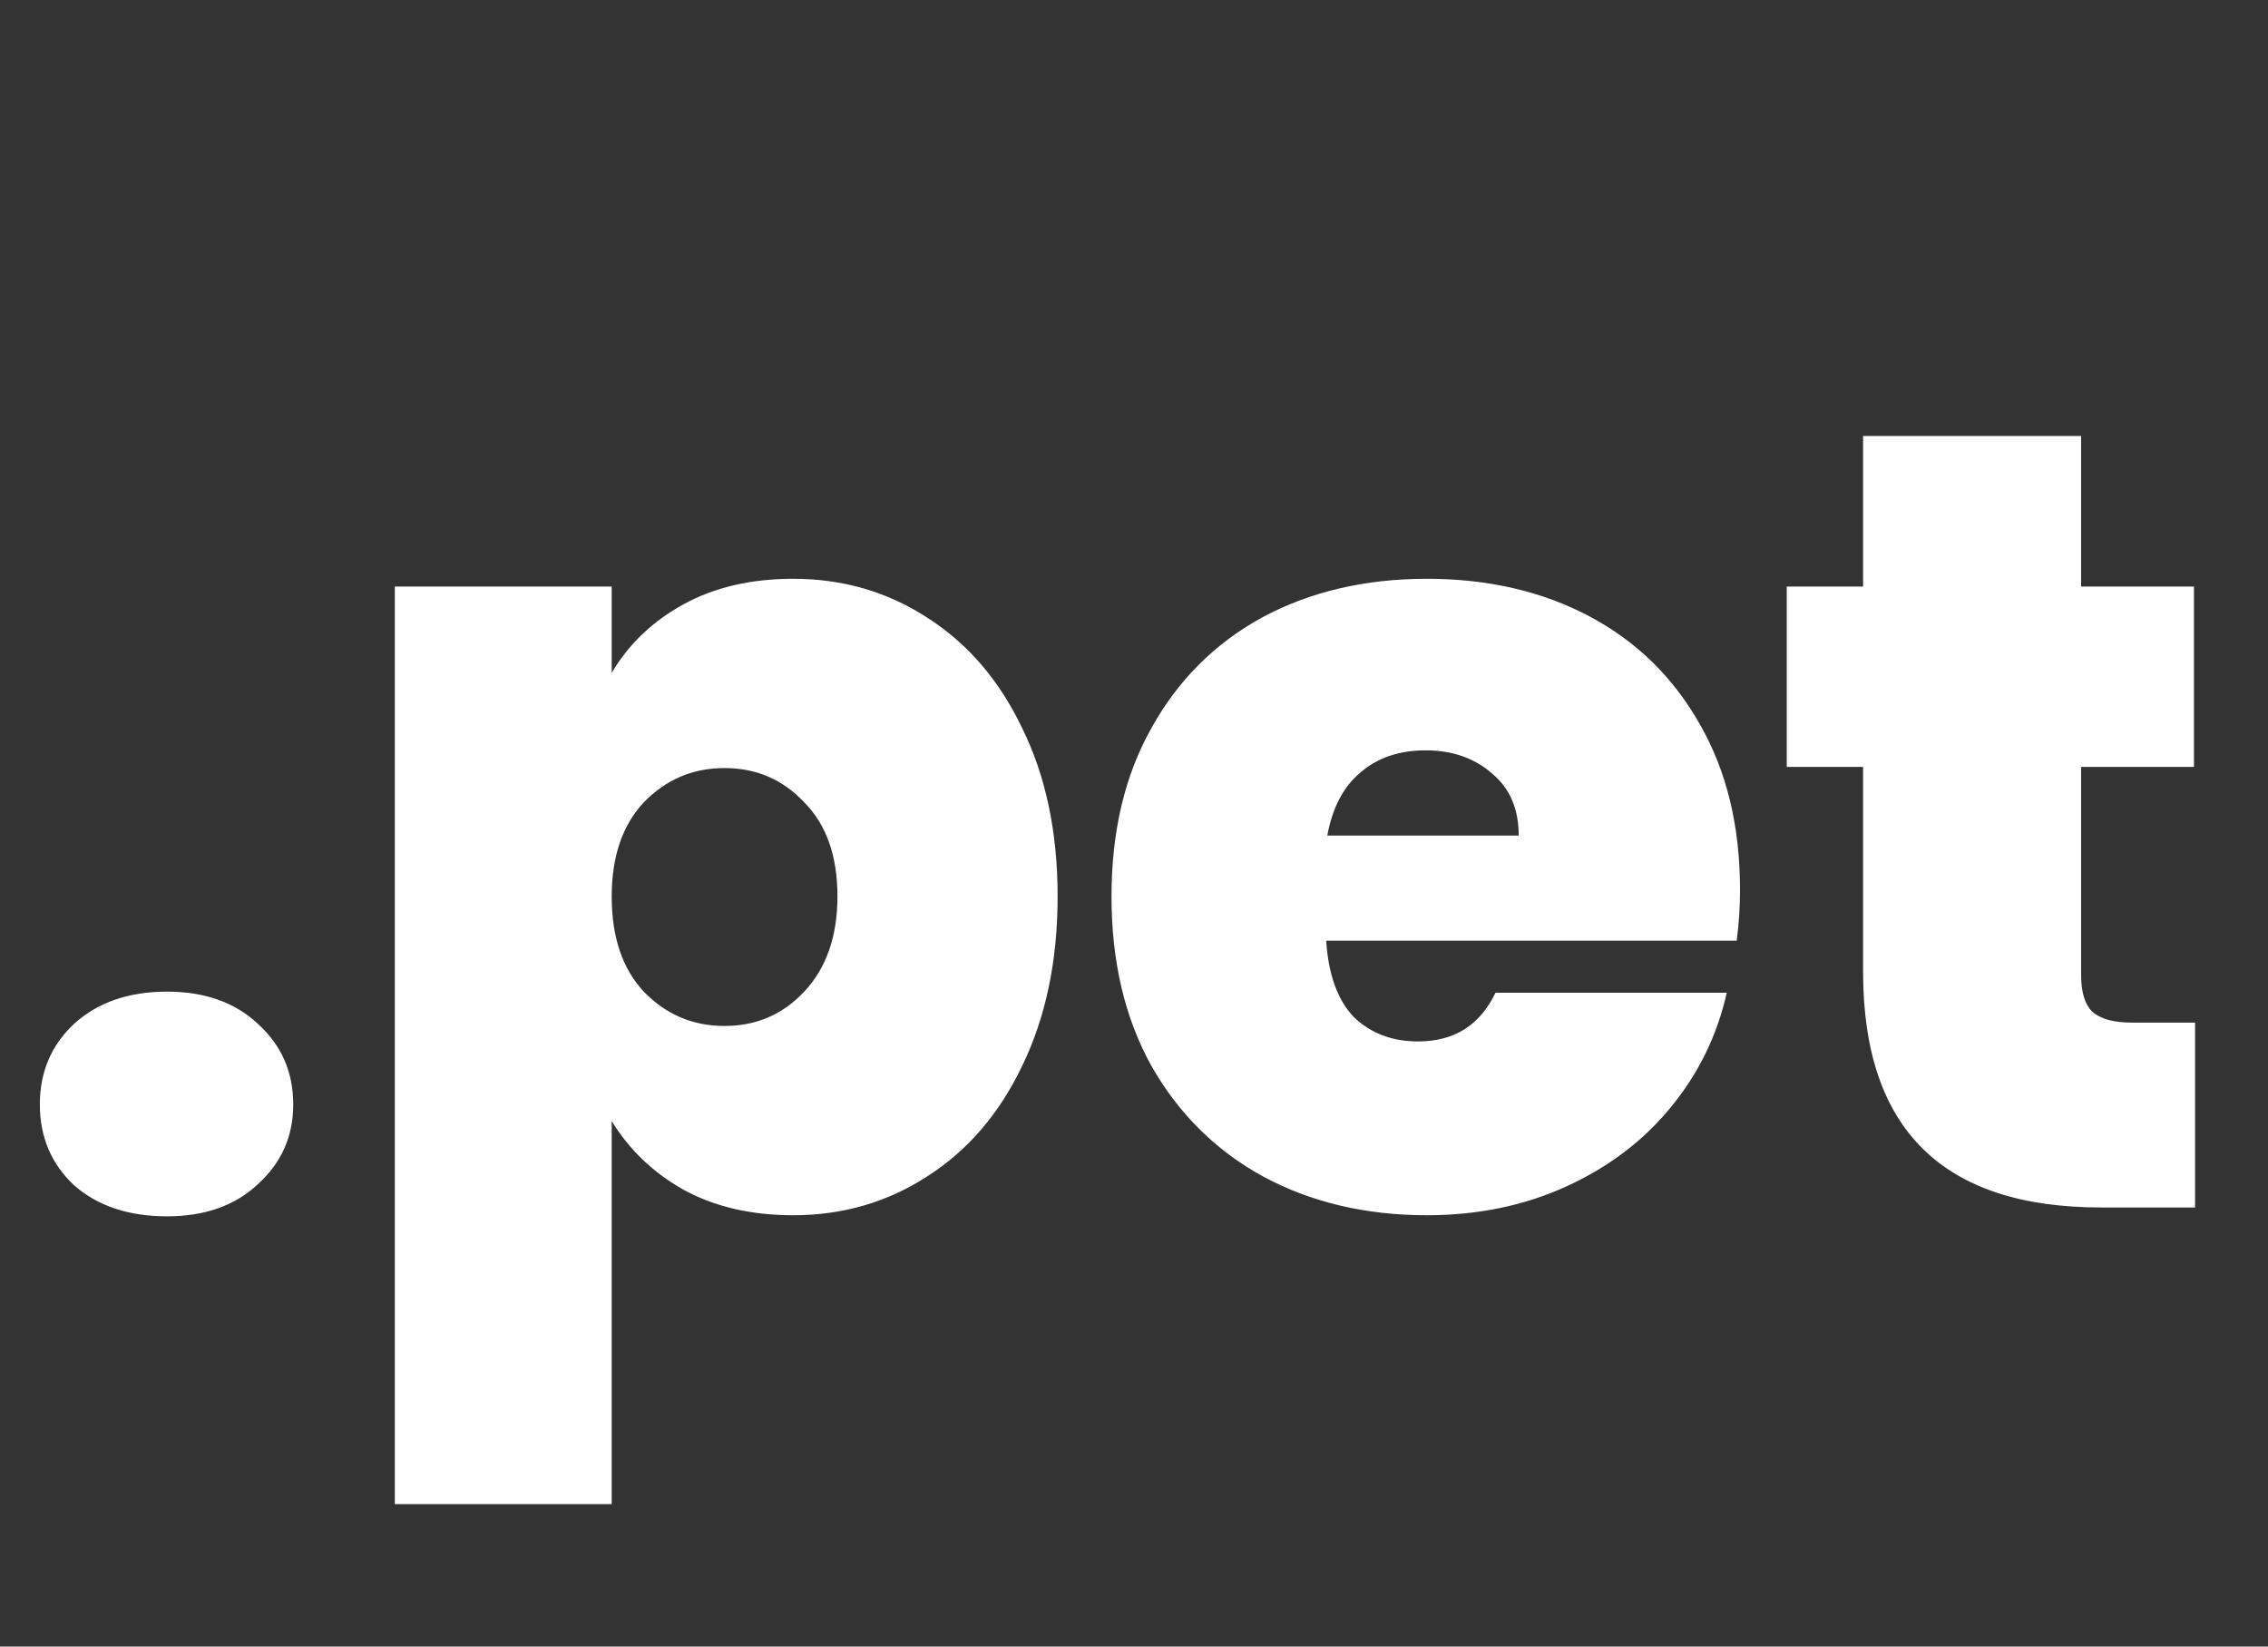 <svg width="62" height="45" viewBox="0 0 62 45" fill="none" xmlns="http://www.w3.org/2000/svg">
<rect x="0" y="0" width="62" height="45" fill="#333333" stroke="none"/>
<path d="M4.568 33.242C3.519 33.242 2.672 32.96 2.027 32.395C1.402 31.81 1.089 31.074 1.089 30.187C1.089 29.299 1.402 28.563 2.027 27.979C2.672 27.394 3.519 27.101 4.568 27.101C5.596 27.101 6.423 27.394 7.048 27.979C7.694 28.563 8.016 29.299 8.016 30.187C8.016 31.054 7.694 31.78 7.048 32.365C6.423 32.95 5.596 33.242 4.568 33.242ZM16.722 18.389C17.186 17.603 17.841 16.978 18.688 16.514C19.535 16.05 20.533 15.818 21.683 15.818C23.034 15.818 24.254 16.171 25.343 16.877C26.452 17.583 27.319 18.591 27.944 19.902C28.59 21.213 28.912 22.745 28.912 24.5C28.912 26.254 28.59 27.797 27.944 29.128C27.319 30.439 26.452 31.447 25.343 32.153C24.254 32.859 23.034 33.212 21.683 33.212C20.533 33.212 19.535 32.98 18.688 32.516C17.861 32.052 17.206 31.427 16.722 30.64V41.107H10.793V16.03H16.722V18.389ZM22.893 24.5C22.893 23.391 22.59 22.534 21.985 21.928C21.4 21.303 20.674 20.991 19.807 20.991C18.94 20.991 18.204 21.303 17.599 21.928C17.014 22.554 16.722 23.411 16.722 24.5C16.722 25.609 17.014 26.476 17.599 27.101C18.204 27.726 18.94 28.039 19.807 28.039C20.674 28.039 21.4 27.726 21.985 27.101C22.59 26.456 22.893 25.589 22.893 24.5ZM47.567 24.318C47.567 24.782 47.537 25.246 47.476 25.71H36.254C36.314 26.637 36.566 27.333 37.01 27.797C37.474 28.241 38.059 28.462 38.764 28.462C39.753 28.462 40.458 28.019 40.882 27.131H47.204C46.942 28.301 46.428 29.35 45.661 30.277C44.915 31.185 43.967 31.901 42.818 32.425C41.668 32.95 40.398 33.212 39.006 33.212C37.333 33.212 35.84 32.859 34.529 32.153C33.239 31.447 32.22 30.439 31.474 29.128C30.748 27.817 30.385 26.274 30.385 24.5C30.385 22.725 30.748 21.192 31.474 19.902C32.2 18.591 33.209 17.583 34.499 16.877C35.81 16.171 37.312 15.818 39.006 15.818C40.68 15.818 42.163 16.161 43.453 16.846C44.744 17.532 45.752 18.52 46.478 19.811C47.204 21.081 47.567 22.584 47.567 24.318ZM41.517 22.836C41.517 22.11 41.275 21.545 40.791 21.142C40.307 20.718 39.702 20.507 38.976 20.507C38.25 20.507 37.655 20.708 37.191 21.112C36.728 21.495 36.425 22.07 36.284 22.836H41.517ZM60.006 27.948V33H57.435C53.099 33 50.931 30.852 50.931 26.557V20.96H48.844V16.03H50.931V11.916H56.891V16.03H59.976V20.96H56.891V26.648C56.891 27.111 56.991 27.444 57.193 27.646C57.415 27.847 57.778 27.948 58.282 27.948H60.006Z" fill="white"/>
</svg>
